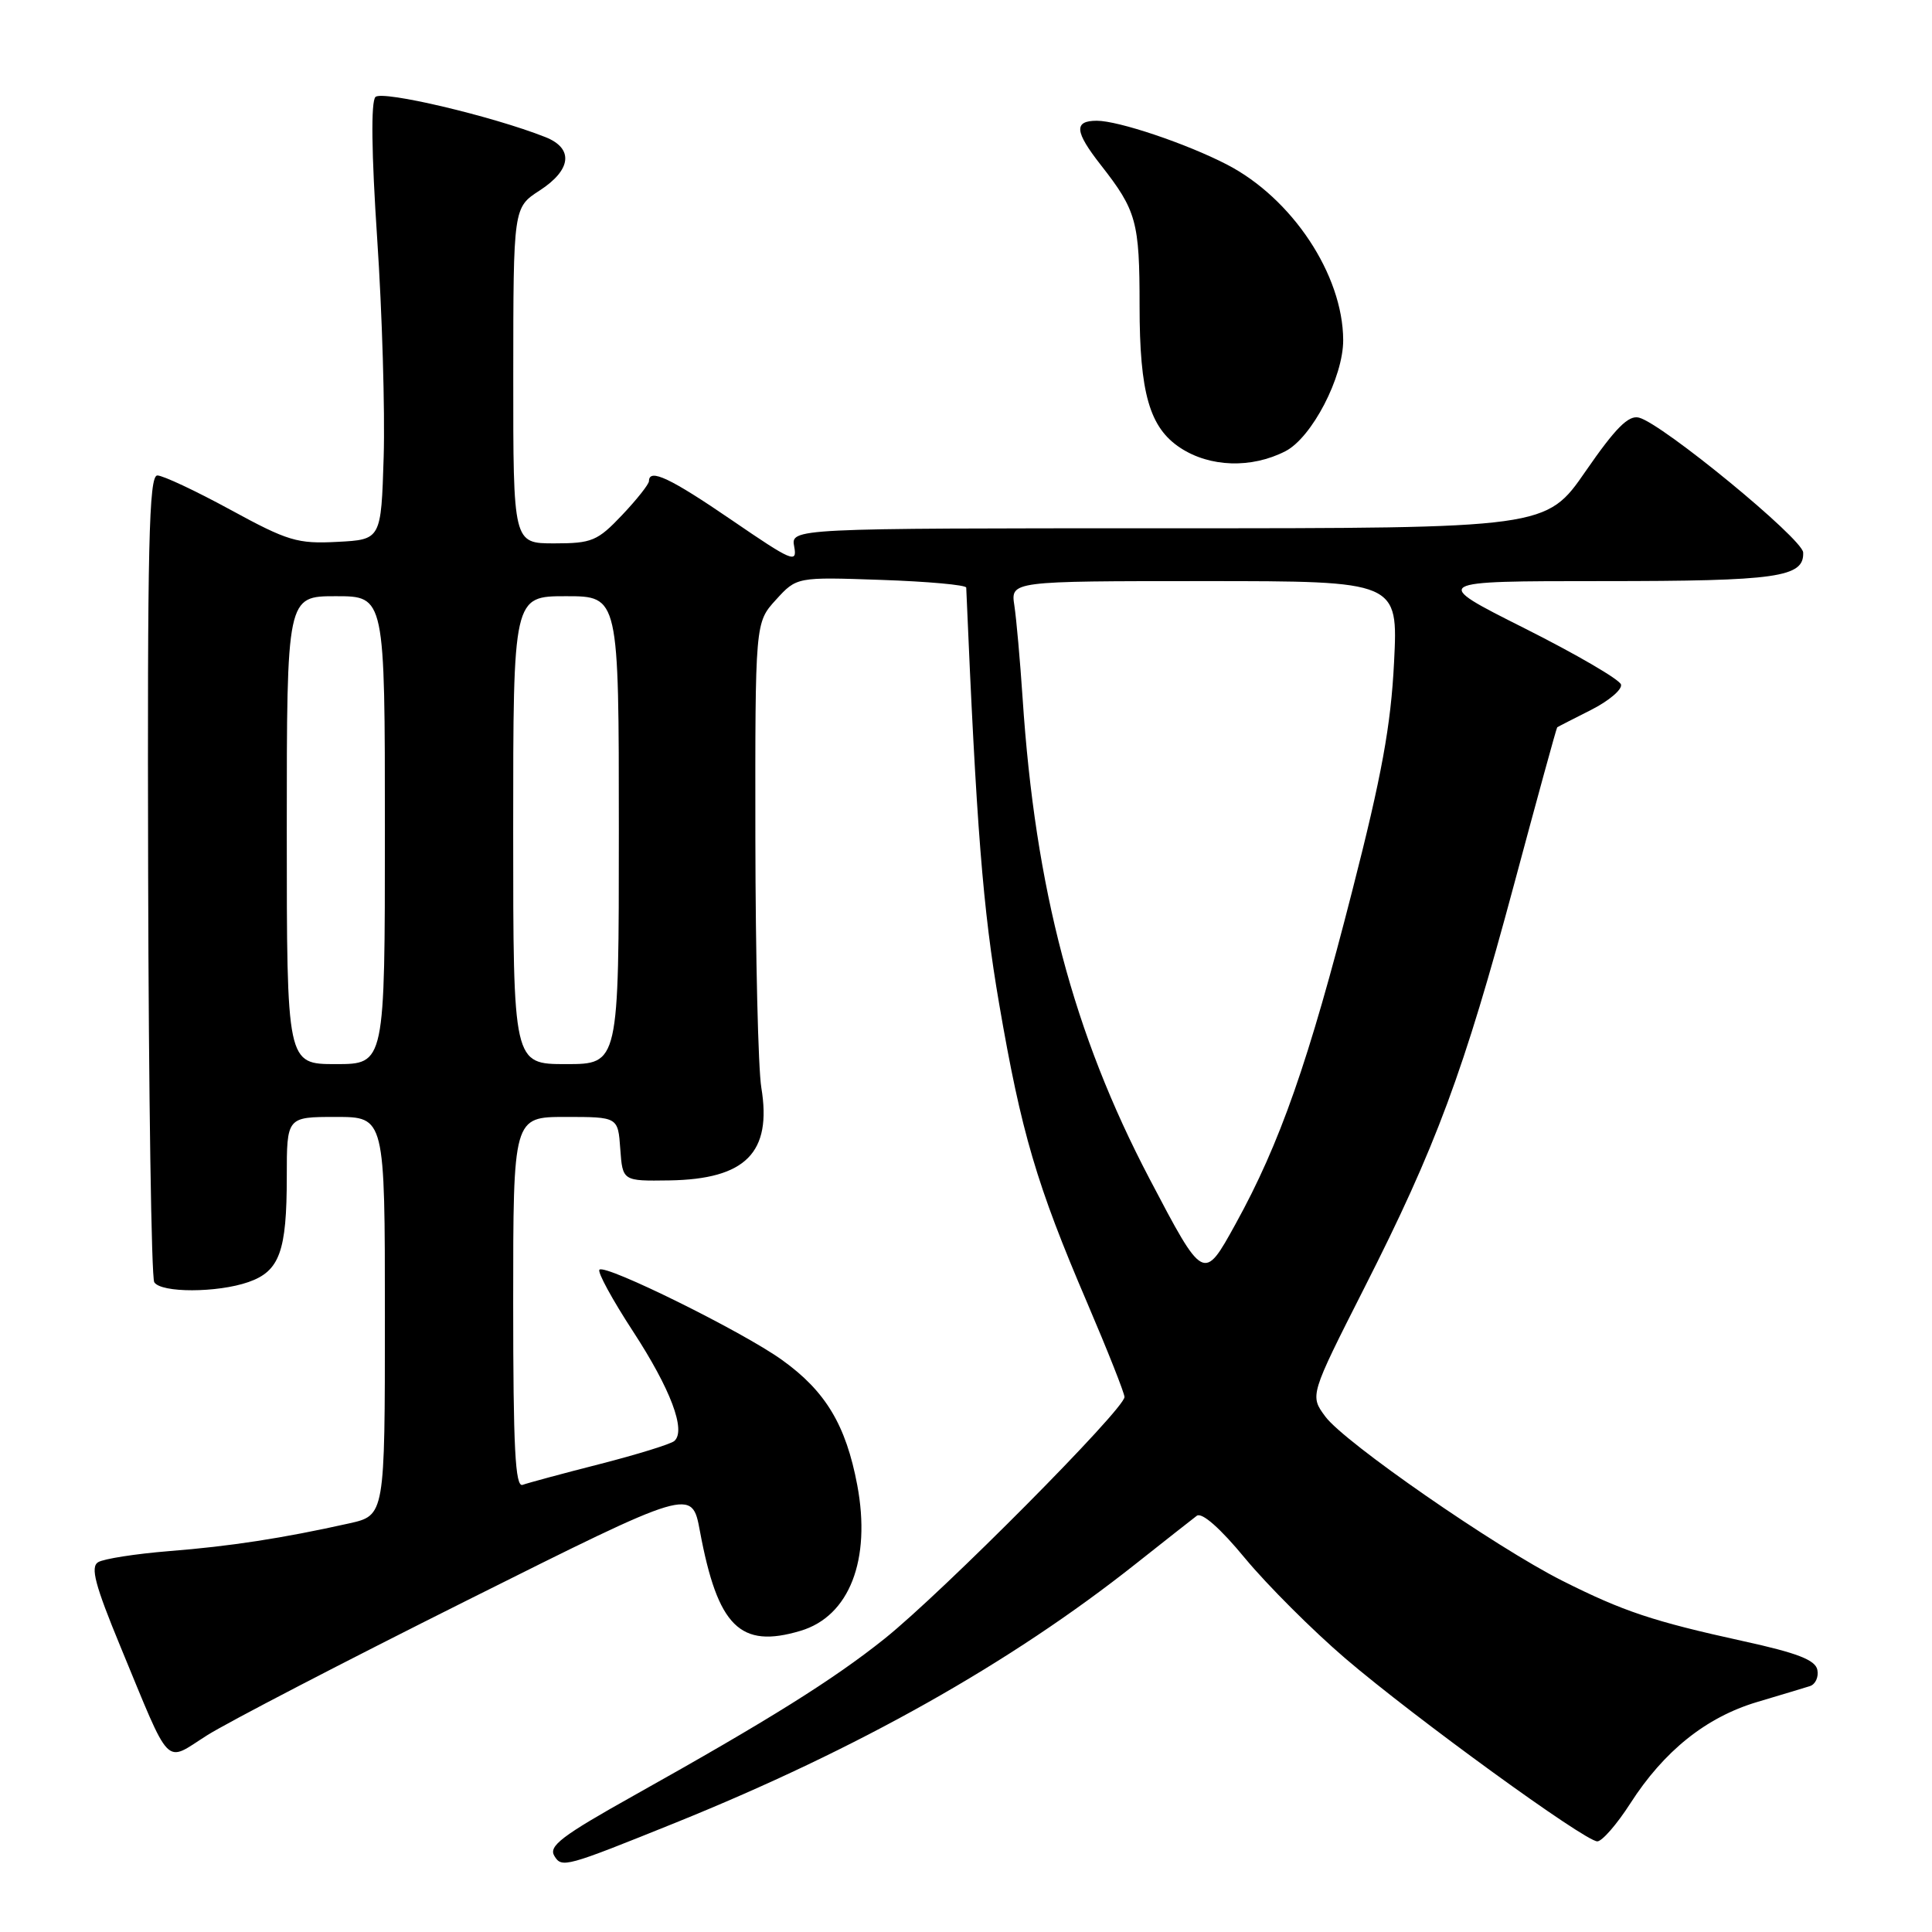 <?xml version="1.0" encoding="UTF-8" standalone="no"?>
<!DOCTYPE svg PUBLIC "-//W3C//DTD SVG 1.1//EN" "http://www.w3.org/Graphics/SVG/1.1/DTD/svg11.dtd" >
<svg xmlns="http://www.w3.org/2000/svg" xmlns:xlink="http://www.w3.org/1999/xlink" version="1.1" viewBox="0 0 256 256">
 <g >
 <path fill="currentColor"
d=" M 89.56 241.50 C 113.70 231.74 133.86 220.40 150.50 207.21 C 154.35 204.16 157.99 201.30 158.58 200.85 C 159.25 200.35 161.68 202.48 165.00 206.51 C 167.95 210.06 173.91 216.02 178.25 219.74 C 187.44 227.60 209.97 243.96 211.65 243.99 C 212.28 243.99 214.24 241.74 216.02 238.97 C 220.48 232.02 226.05 227.56 232.78 225.54 C 235.93 224.60 239.10 223.65 239.82 223.42 C 240.55 223.19 241.00 222.22 240.81 221.27 C 240.56 219.96 238.17 219.03 230.99 217.46 C 219.01 214.83 215.09 213.52 207.00 209.45 C 198.15 204.99 178.16 191.14 175.62 187.71 C 173.55 184.92 173.55 184.92 180.75 170.71 C 190.29 151.91 193.95 142.04 200.61 117.23 C 203.67 105.83 206.24 96.44 206.34 96.37 C 206.43 96.30 208.44 95.27 210.82 94.07 C 213.19 92.87 214.98 91.35 214.79 90.70 C 214.61 90.04 208.85 86.69 202.01 83.25 C 189.57 77.00 189.57 77.00 212.35 77.00 C 235.55 77.00 239.06 76.50 238.93 73.21 C 238.86 71.40 220.30 56.15 217.18 55.34 C 215.79 54.97 214.07 56.70 210.11 62.43 C 204.88 70.00 204.88 70.00 154.82 70.00 C 104.77 70.00 104.77 70.00 105.24 72.45 C 105.66 74.69 104.94 74.38 97.01 68.95 C 88.81 63.34 86.01 62.01 85.99 63.75 C 85.99 64.16 84.38 66.19 82.43 68.25 C 79.17 71.69 78.42 72.00 73.44 72.00 C 68.00 72.00 68.00 72.00 68.01 49.75 C 68.02 27.50 68.02 27.50 71.51 25.24 C 75.74 22.50 76.04 19.65 72.25 18.16 C 65.24 15.39 50.65 11.95 49.75 12.85 C 49.14 13.46 49.22 20.26 49.98 31.65 C 50.64 41.47 51.02 54.45 50.84 60.50 C 50.50 71.50 50.50 71.50 44.70 71.80 C 39.42 72.08 38.13 71.69 30.54 67.55 C 25.95 65.05 21.59 63.00 20.85 63.00 C 19.73 63.00 19.52 72.17 19.63 115.90 C 19.70 144.99 20.06 169.29 20.44 169.90 C 21.32 171.33 28.79 171.32 32.92 169.88 C 37.05 168.44 38.00 165.82 38.00 155.93 C 38.00 148.00 38.00 148.00 44.50 148.00 C 51.00 148.00 51.00 148.00 51.00 174.40 C 51.00 200.80 51.00 200.80 46.25 201.86 C 37.41 203.83 30.53 204.89 22.41 205.53 C 17.97 205.89 13.73 206.55 13.00 207.00 C 11.96 207.64 12.59 210.02 15.95 218.16 C 22.77 234.65 21.72 233.56 27.42 229.95 C 30.10 228.25 45.64 220.18 61.98 212.01 C 91.68 197.16 91.68 197.16 92.74 202.87 C 95.10 215.55 98.07 218.49 106.08 216.09 C 112.55 214.16 115.45 206.69 113.59 196.78 C 112.09 188.83 109.40 184.34 103.62 180.20 C 98.42 176.46 80.21 167.46 79.43 168.24 C 79.13 168.53 81.13 172.20 83.87 176.40 C 88.86 184.05 90.94 189.56 89.35 190.94 C 88.88 191.35 84.45 192.72 79.50 193.99 C 74.55 195.25 69.94 196.50 69.25 196.75 C 68.27 197.11 68.00 191.87 68.00 172.61 C 68.00 148.00 68.00 148.00 74.94 148.00 C 81.89 148.00 81.89 148.00 82.19 152.25 C 82.50 156.50 82.50 156.50 88.69 156.41 C 98.81 156.25 102.30 152.73 100.88 144.12 C 100.46 141.58 100.11 126.68 100.09 111.00 C 100.06 82.50 100.06 82.50 102.81 79.48 C 105.57 76.45 105.57 76.45 116.78 76.84 C 122.95 77.05 128.01 77.51 128.03 77.86 C 129.38 109.65 130.24 120.50 132.39 133.00 C 135.32 150.07 137.36 157.00 144.05 172.61 C 146.77 178.97 149.00 184.60 149.00 185.11 C 149.00 186.71 124.89 210.99 117.22 217.13 C 110.40 222.58 101.92 227.88 84.00 237.91 C 74.41 243.28 72.65 244.62 73.46 245.93 C 74.45 247.54 74.89 247.42 89.56 241.50 Z  M 170.32 59.79 C 173.83 57.99 178.00 49.96 177.98 45.05 C 177.94 36.40 171.21 26.26 162.55 21.79 C 157.18 19.02 148.20 16.00 145.34 16.00 C 142.26 16.00 142.39 17.43 145.86 21.86 C 150.60 27.91 151.00 29.37 151.00 40.53 C 151.00 52.09 152.32 56.67 156.41 59.35 C 160.33 61.92 165.83 62.09 170.32 59.79 Z  M 152.31 156.18 C 142.23 136.96 137.17 117.81 135.50 92.50 C 135.17 87.55 134.68 82.04 134.41 80.25 C 133.91 77.00 133.91 77.00 159.58 77.00 C 185.26 77.00 185.26 77.00 184.72 87.75 C 184.30 96.14 183.09 102.78 179.19 118.00 C 173.39 140.71 169.60 151.53 163.72 162.18 C 159.49 169.86 159.49 169.86 152.31 156.18 Z  M 38.00 110.00 C 38.00 79.00 38.00 79.00 44.50 79.00 C 51.00 79.00 51.00 79.00 51.00 110.00 C 51.00 141.00 51.00 141.00 44.50 141.00 C 38.00 141.00 38.00 141.00 38.00 110.00 Z  M 68.00 110.00 C 68.00 79.00 68.00 79.00 75.00 79.00 C 82.00 79.00 82.00 79.00 82.00 110.00 C 82.00 141.00 82.00 141.00 75.00 141.00 C 68.00 141.00 68.00 141.00 68.00 110.00 Z "/>
</g>
</svg>